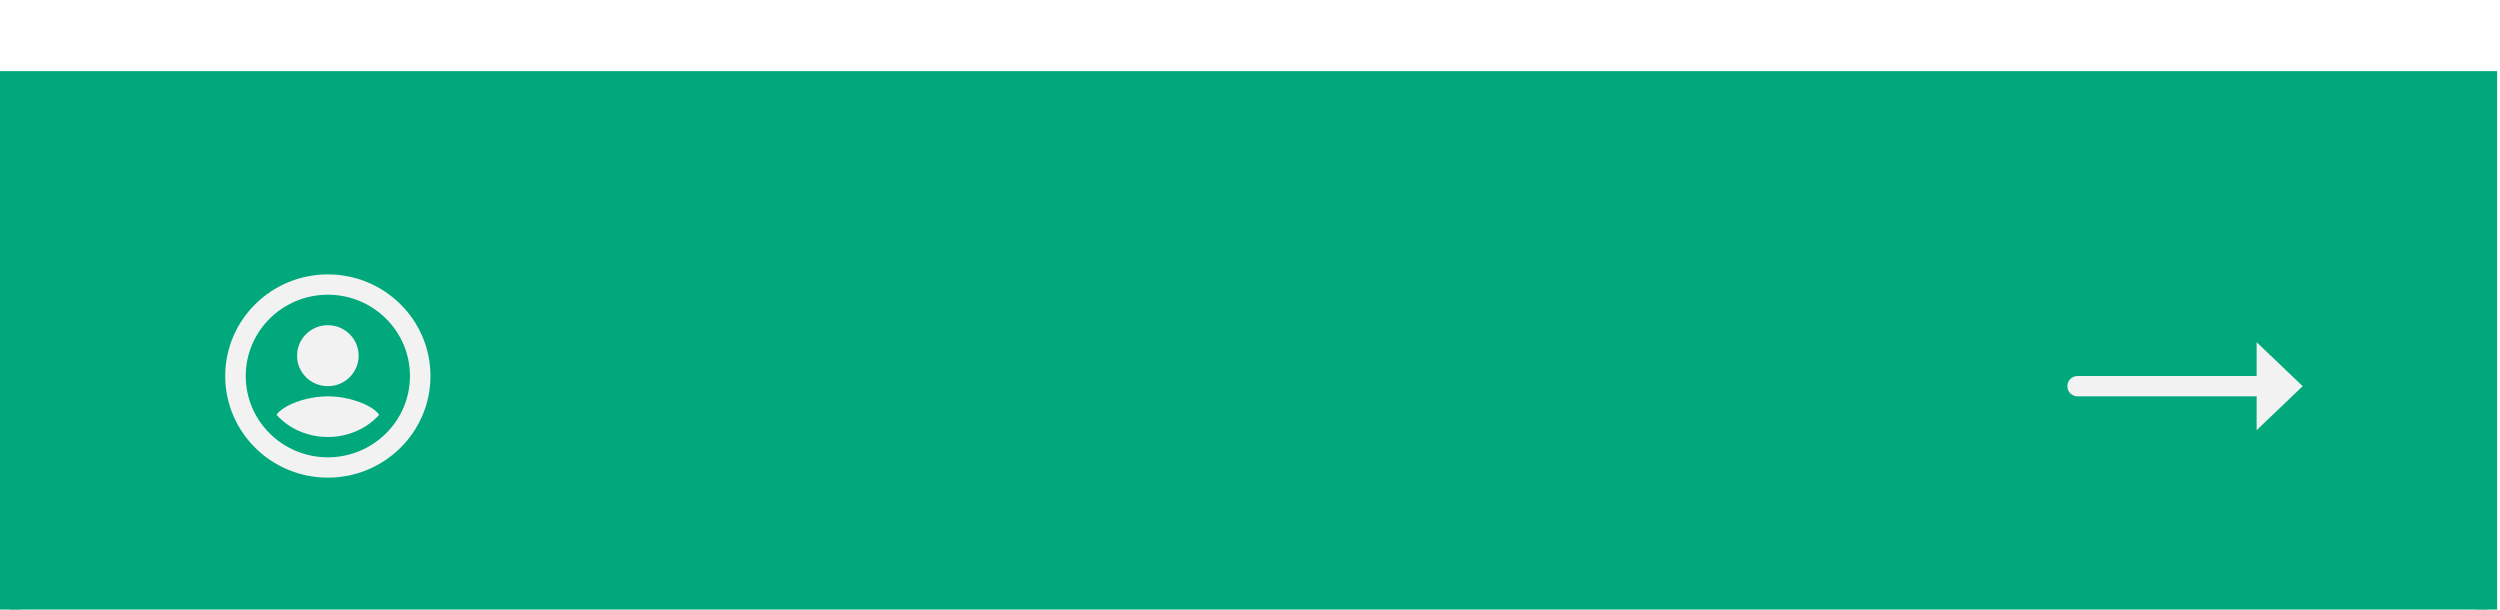 <svg width="246" height="60" viewBox="0 0 246 60" fill="none" xmlns="http://www.w3.org/2000/svg">
<g filter="url(#filter0_i)">
<rect x="1" y="1" width="243.718" height="58" fill="url(#paint0_linear)"/>
<rect x="1" y="1" width="243.718" height="58" fill="#00A87C"/>
<rect x="1" y="1" width="243.718" height="58" stroke="#00A87C" stroke-width="2"/>
<path fill-rule="evenodd" clip-rule="evenodd" d="M32.26 36C34.248 36 36.081 35.183 37.31 33.818C36.691 32.888 34.423 32 32.26 32C30.097 32 27.83 32.888 27.21 33.818C28.439 35.183 30.272 36 32.26 36ZM32.26 25C33.937 25 35.29 26.34 35.29 28C35.29 29.66 33.937 31 32.26 31C30.584 31 29.23 29.66 29.23 28C29.23 26.34 30.584 25 32.26 25ZM32.26 22C27.801 22 24.181 25.585 24.181 30C24.181 34.415 27.801 38 32.26 38C36.719 38 40.34 34.415 40.34 30C40.34 25.585 36.719 22 32.26 22ZM32.26 20C37.835 20 42.359 24.48 42.359 30C42.359 35.52 37.835 40 32.26 40C26.685 40 22.161 35.52 22.161 30C22.161 24.48 26.685 20 32.26 20Z" fill="#F2F2F2"/>
<path d="M204.43 31H224.57" stroke="#F2F2F2" stroke-width="2" stroke-linecap="round"/>
<path d="M226.585 31L222.053 35.33L222.053 26.67L226.585 31Z" fill="#F2F2F2"/>
</g>
<defs>
<filter id="filter0_i" x="0" y="0" width="245.718" height="67" filterUnits="userSpaceOnUse" color-interpolation-filters="sRGB">
<feFlood flood-opacity="0" result="BackgroundImageFix"/>
<feBlend mode="normal" in="SourceGraphic" in2="BackgroundImageFix" result="shape"/>
<feColorMatrix in="SourceAlpha" type="matrix" values="0 0 0 0 0 0 0 0 0 0 0 0 0 0 0 0 0 0 127 0" result="hardAlpha"/>
<feOffset dy="7"/>
<feGaussianBlur stdDeviation="3.5"/>
<feComposite in2="hardAlpha" operator="arithmetic" k2="-1" k3="1"/>
<feColorMatrix type="matrix" values="0 0 0 0 0 0 0 0 0 0 0 0 0 0 0 0 0 0 0.25 0"/>
<feBlend mode="normal" in2="shape" result="effect1_innerShadow"/>
</filter>
<linearGradient id="paint0_linear" x1="122.859" y1="0" x2="122.859" y2="60" gradientUnits="userSpaceOnUse">
<stop stop-color="#EBECF0"/>
<stop offset="1" stop-color="#EBECF0" stop-opacity="0"/>
</linearGradient>
</defs>
</svg>
